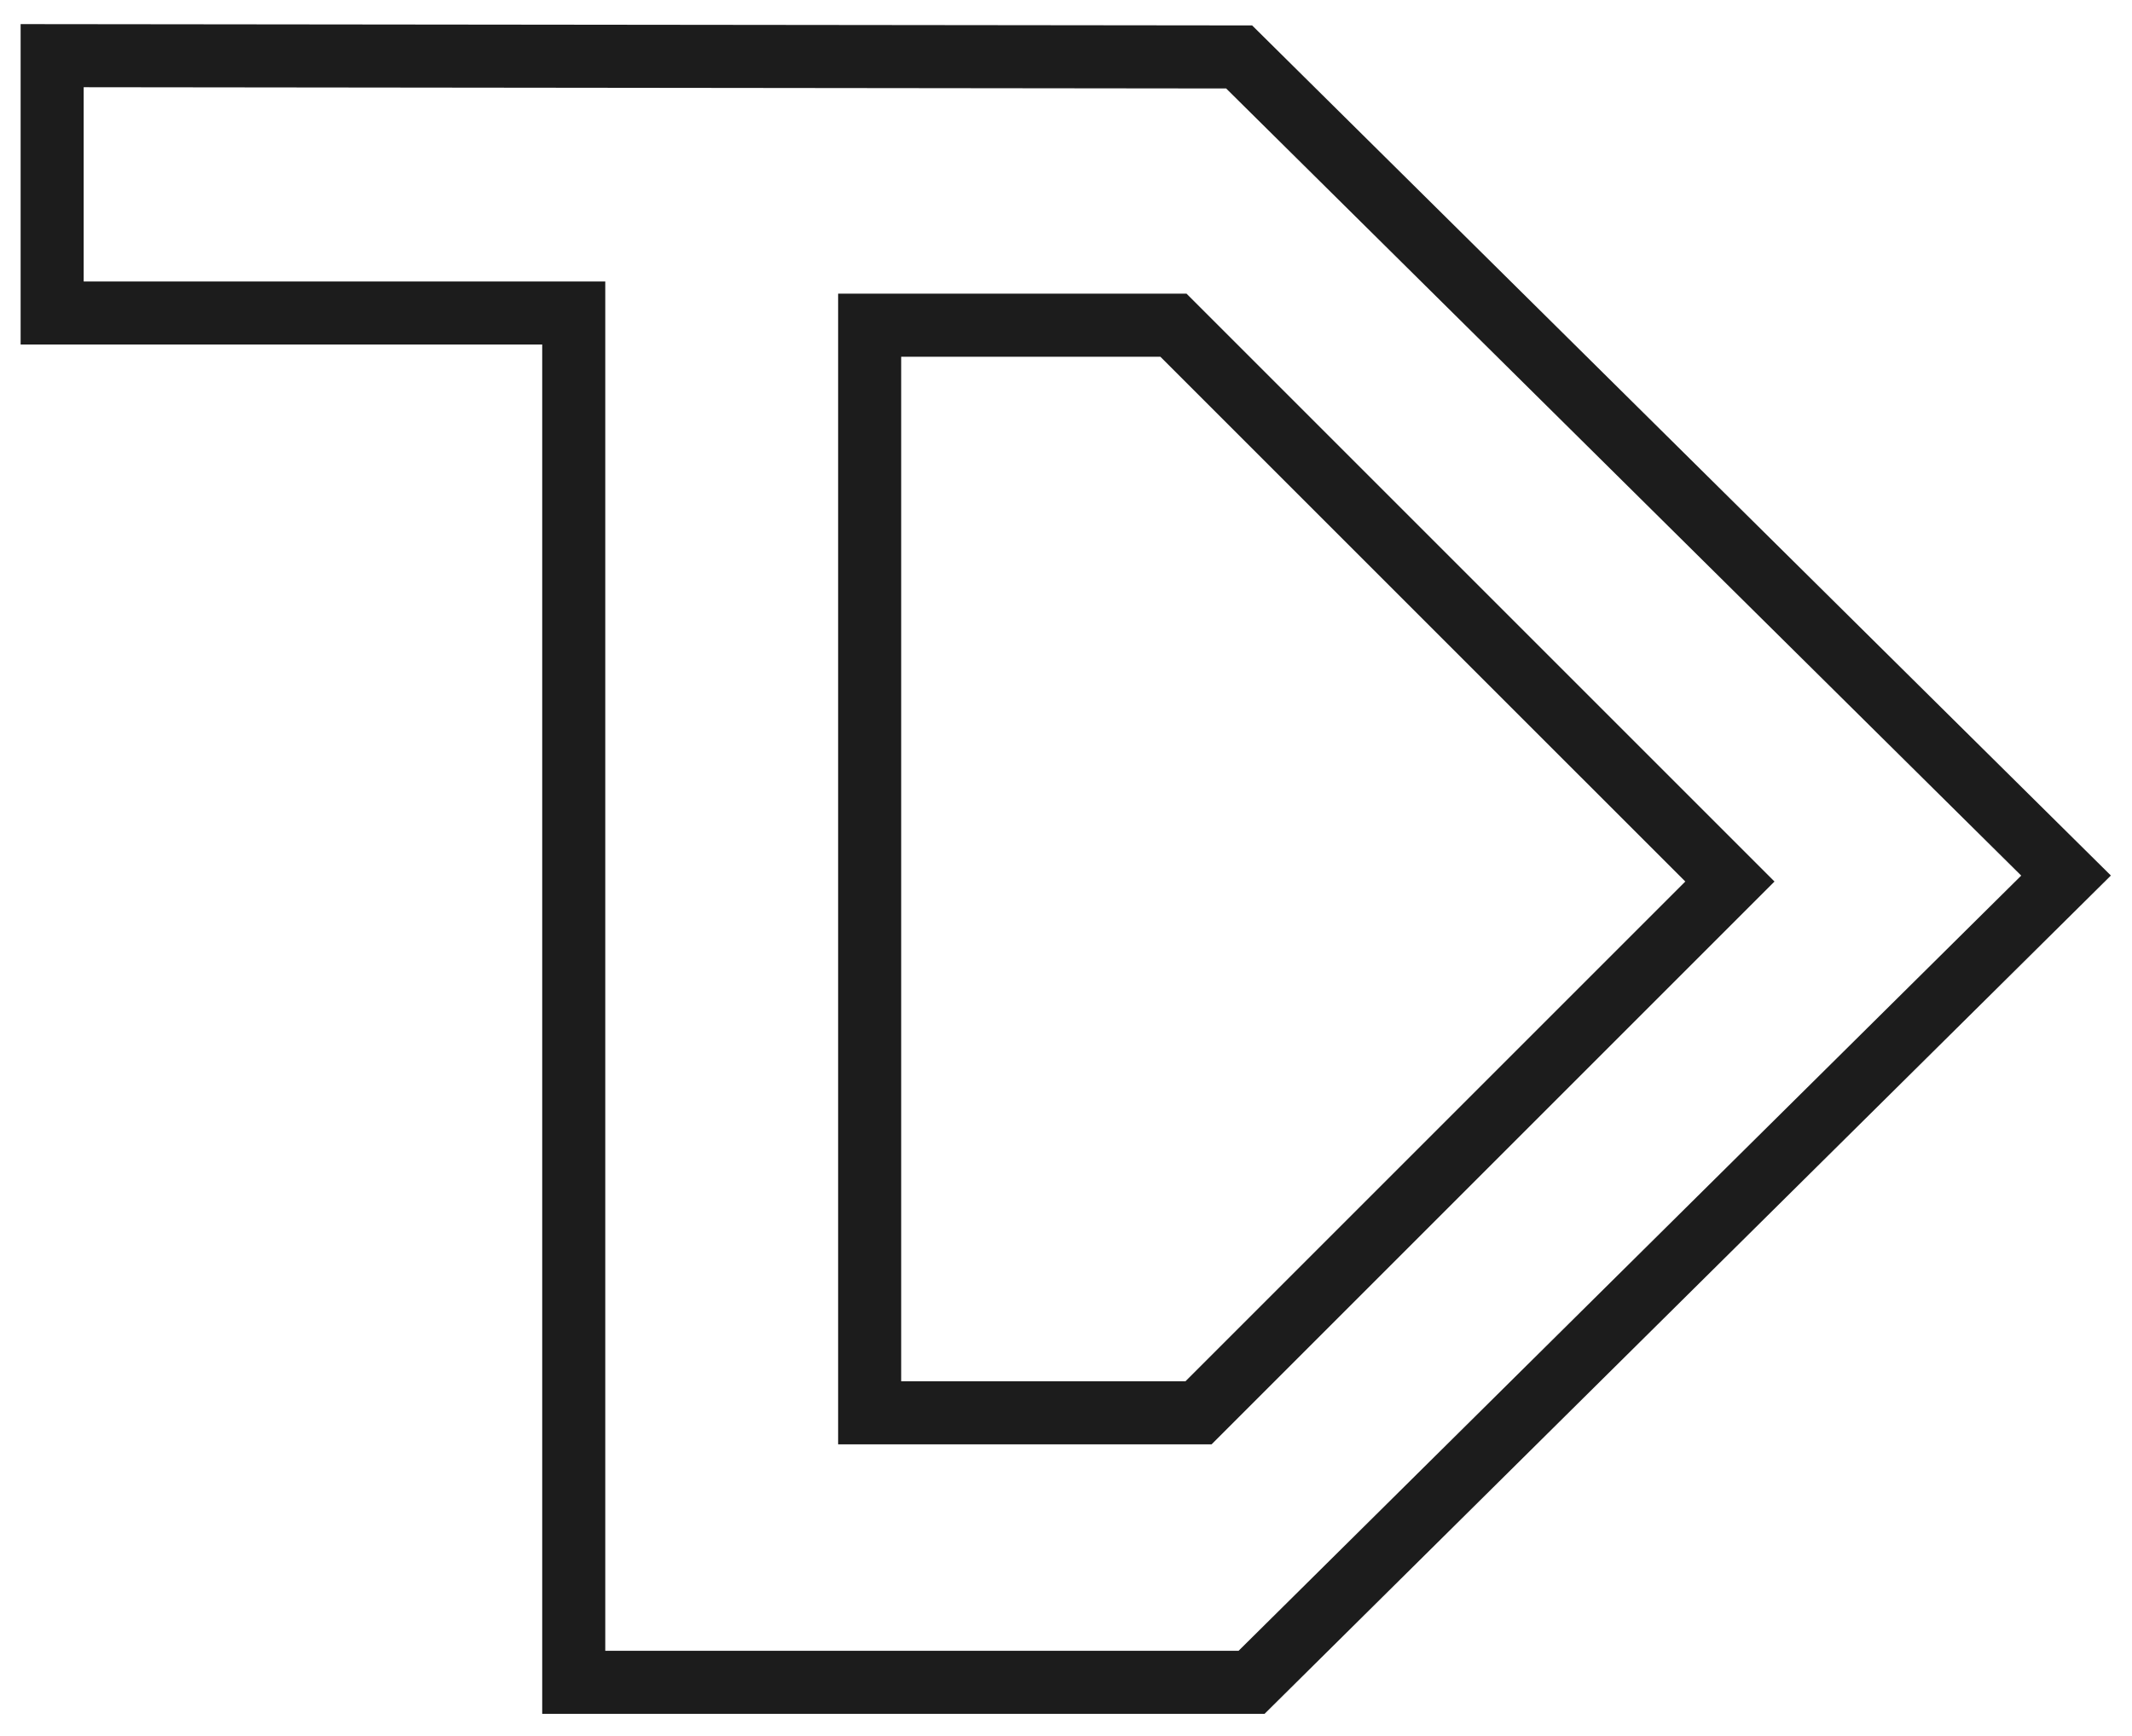 <?xml version="1.0" encoding="utf-8"?>
<!-- Generator: Adobe Illustrator 26.0.2, SVG Export Plug-In . SVG Version: 6.00 Build 0)  -->
<svg version="1.1" id="Capa_1" xmlns="http://www.w3.org/2000/svg" xmlns:xlink="http://www.w3.org/1999/xlink" x="0px" y="0px"
	 viewBox="0 0 3059.9 2491.6" style="enable-background:new 0 0 3059.9 2491.6;" xml:space="preserve">
<style type="text/css">
	.st0{fill:#1C1C1C;}
</style>
<g id="Capa_1_00000025433463330066166700000003177075549709900171_">
	<g id="Capa_1_00000158709764858234979520000017517755653401365177_">
	</g>
	<g id="Capa_2_00000041255787750179122650000009264611303118833538_">
		<g>
			<path class="st0" d="M1814.9,2460.2H778.2V494.6H29.6v-460l1767.5,1.9l1232.5,1220.3L1814.9,2460.2z M868.7,2369.7h908.9
				l1123.3-1112.8L1759.8,127l-1639.7-1.8v278.9h748.6V2369.7z"/>
			<path class="st0" d="M1738.9,2073.3h-536V421.5h500l843.9,843.9L1738.9,2073.3z M1293.4,1982.8h408l717.4-717.4l-753.4-753.3
				h-372L1293.4,1982.8L1293.4,1982.8z"/>
		</g>
	</g>
</g>
</svg>
